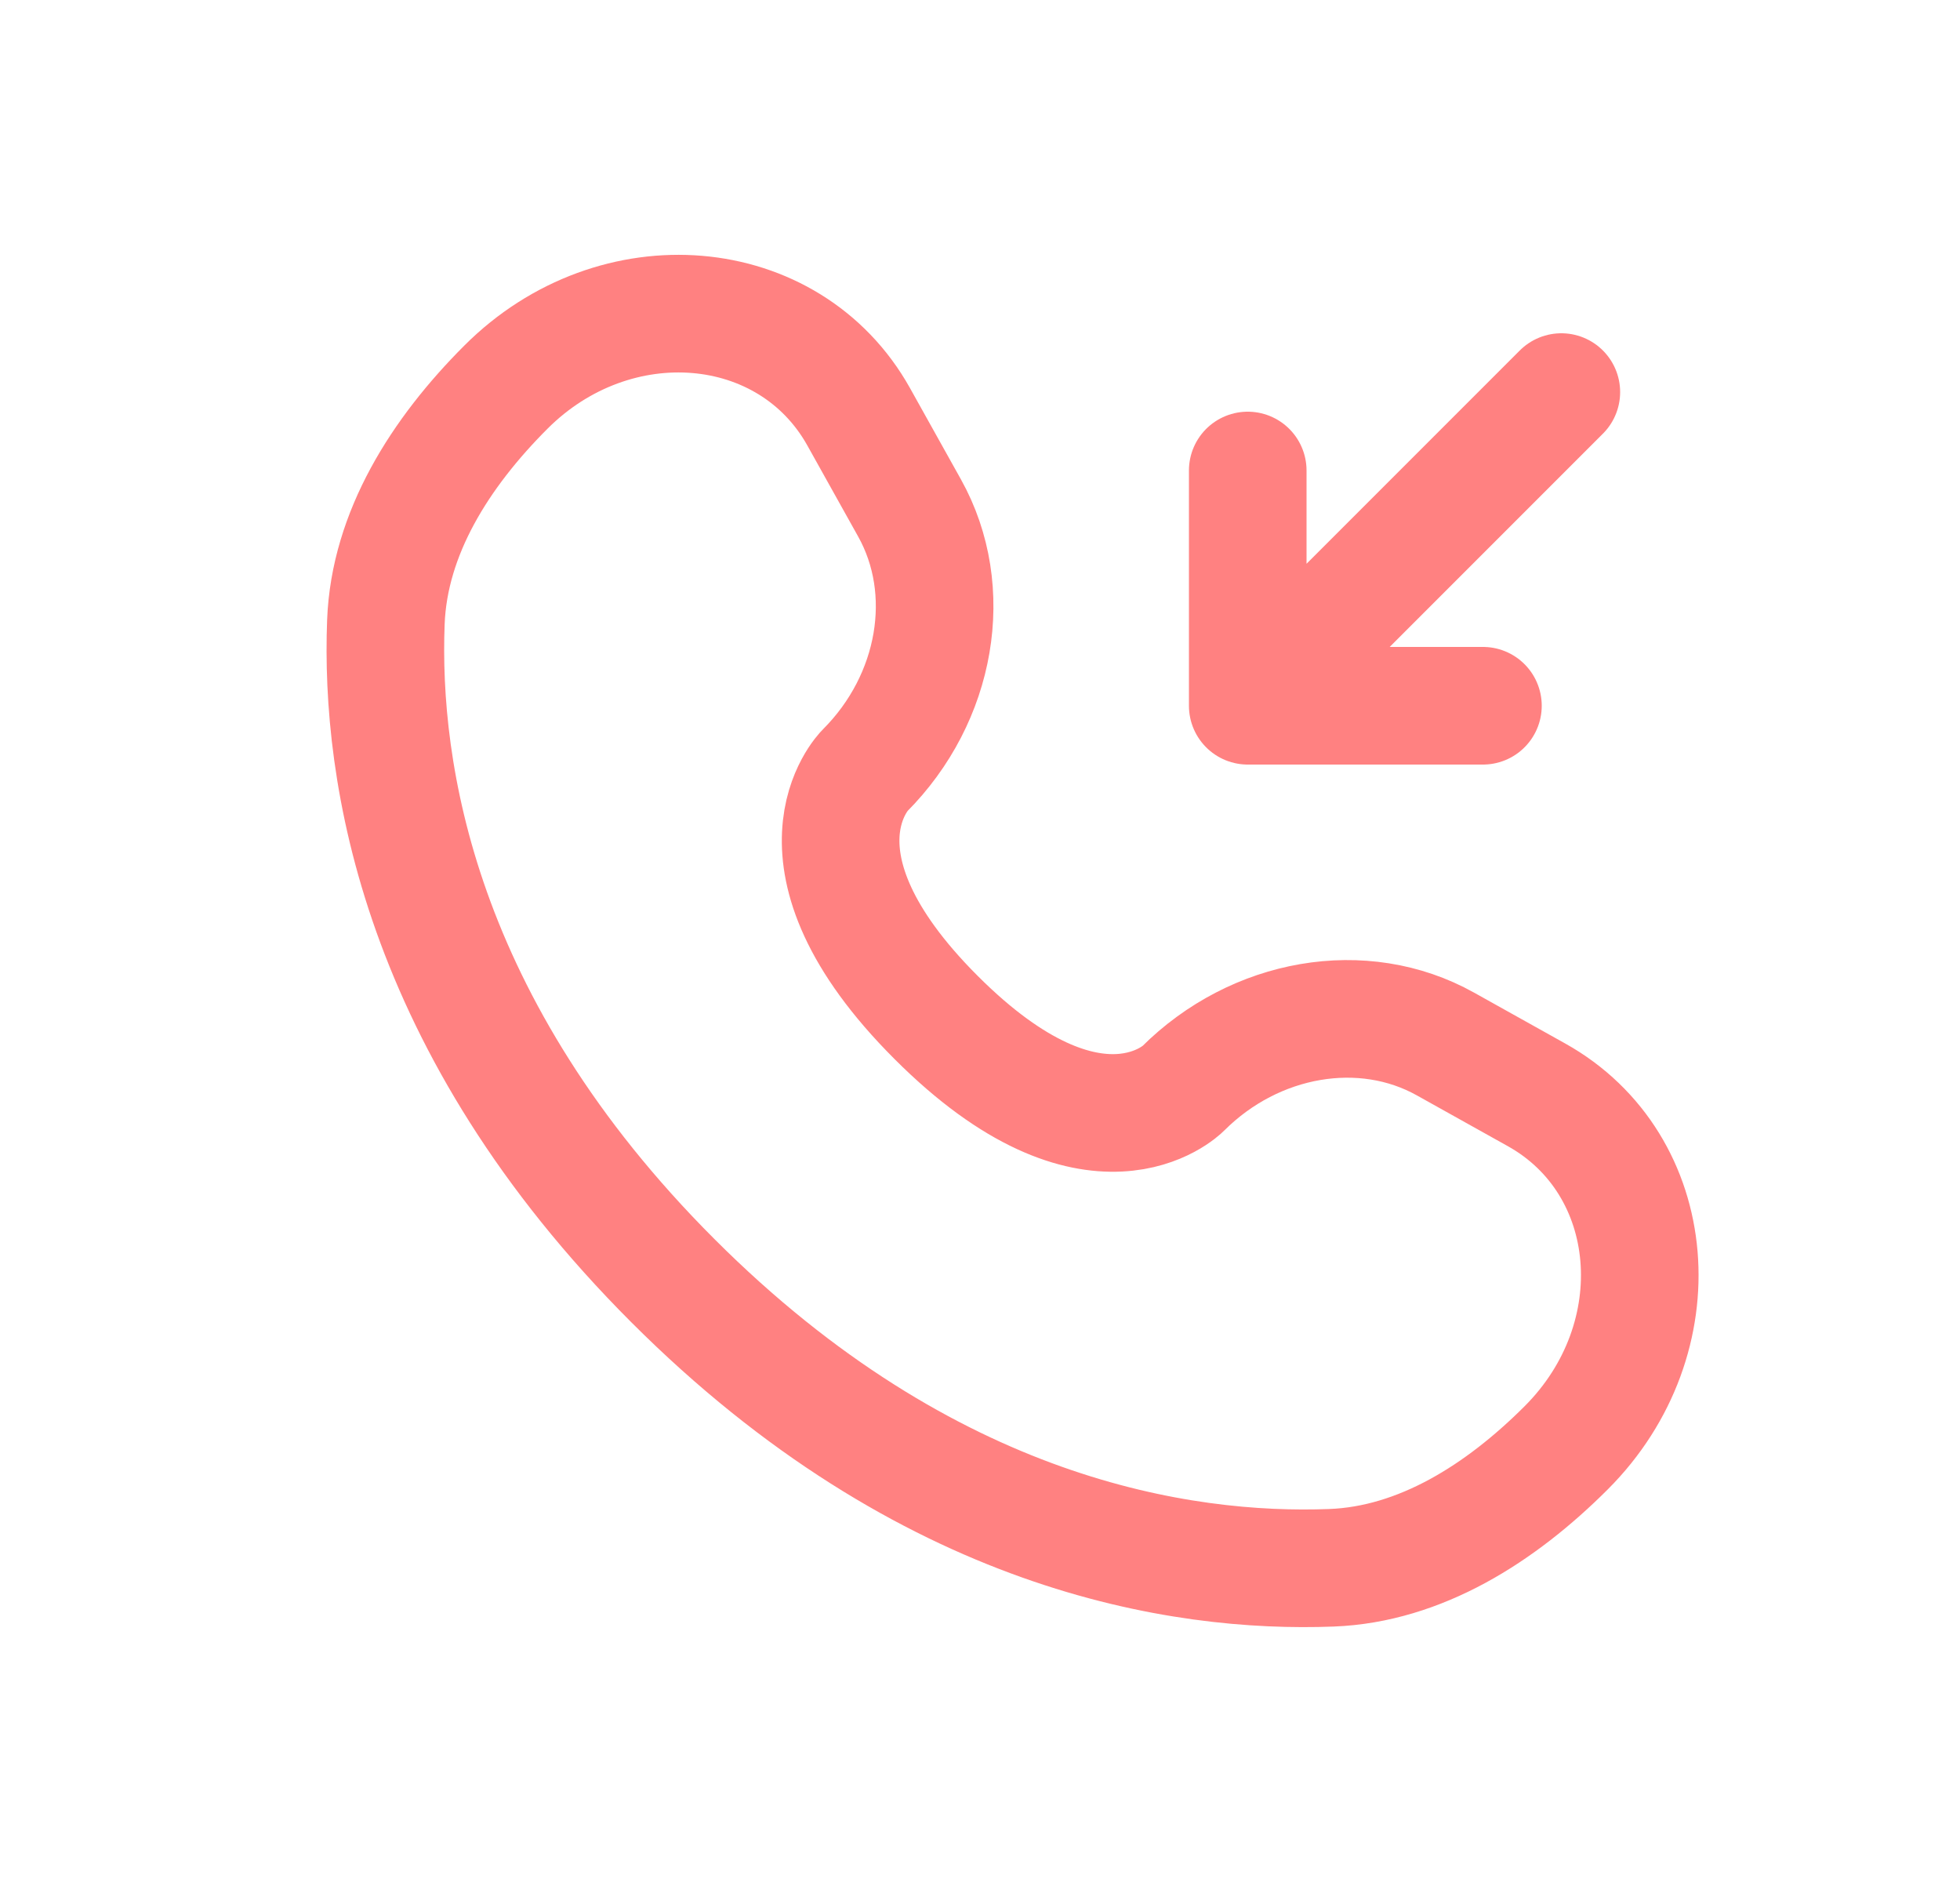 <svg width="25" height="24" viewBox="0 0 25 24" fill="none" xmlns="http://www.w3.org/2000/svg">
<path d="M19.915 5L15.915 9M15.915 9V6M15.915 9H18.915" stroke="#FF8181" stroke-width="1.5" stroke-linecap="round" stroke-linejoin="round"/>
<path d="M10.953 5.316L11.602 6.479C12.187 7.528 11.952 8.905 11.03 9.828C11.03 9.828 11.03 9.828 11.03 9.828C11.03 9.828 9.911 10.947 11.94 12.975C13.967 15.003 15.086 13.886 15.087 13.885C15.087 13.885 15.087 13.885 15.087 13.885C16.01 12.963 17.387 12.727 18.436 13.313L19.599 13.962C21.184 14.847 21.371 17.069 19.978 18.462C19.141 19.299 18.115 19.95 16.982 19.993C15.074 20.066 11.833 19.583 8.583 16.332C5.332 13.082 4.849 9.841 4.922 7.933C4.965 6.799 5.616 5.774 6.453 4.937C7.846 3.544 10.068 3.731 10.953 5.316Z" stroke="#FF8181" stroke-width="1.5" stroke-linecap="round"/>
</svg>

